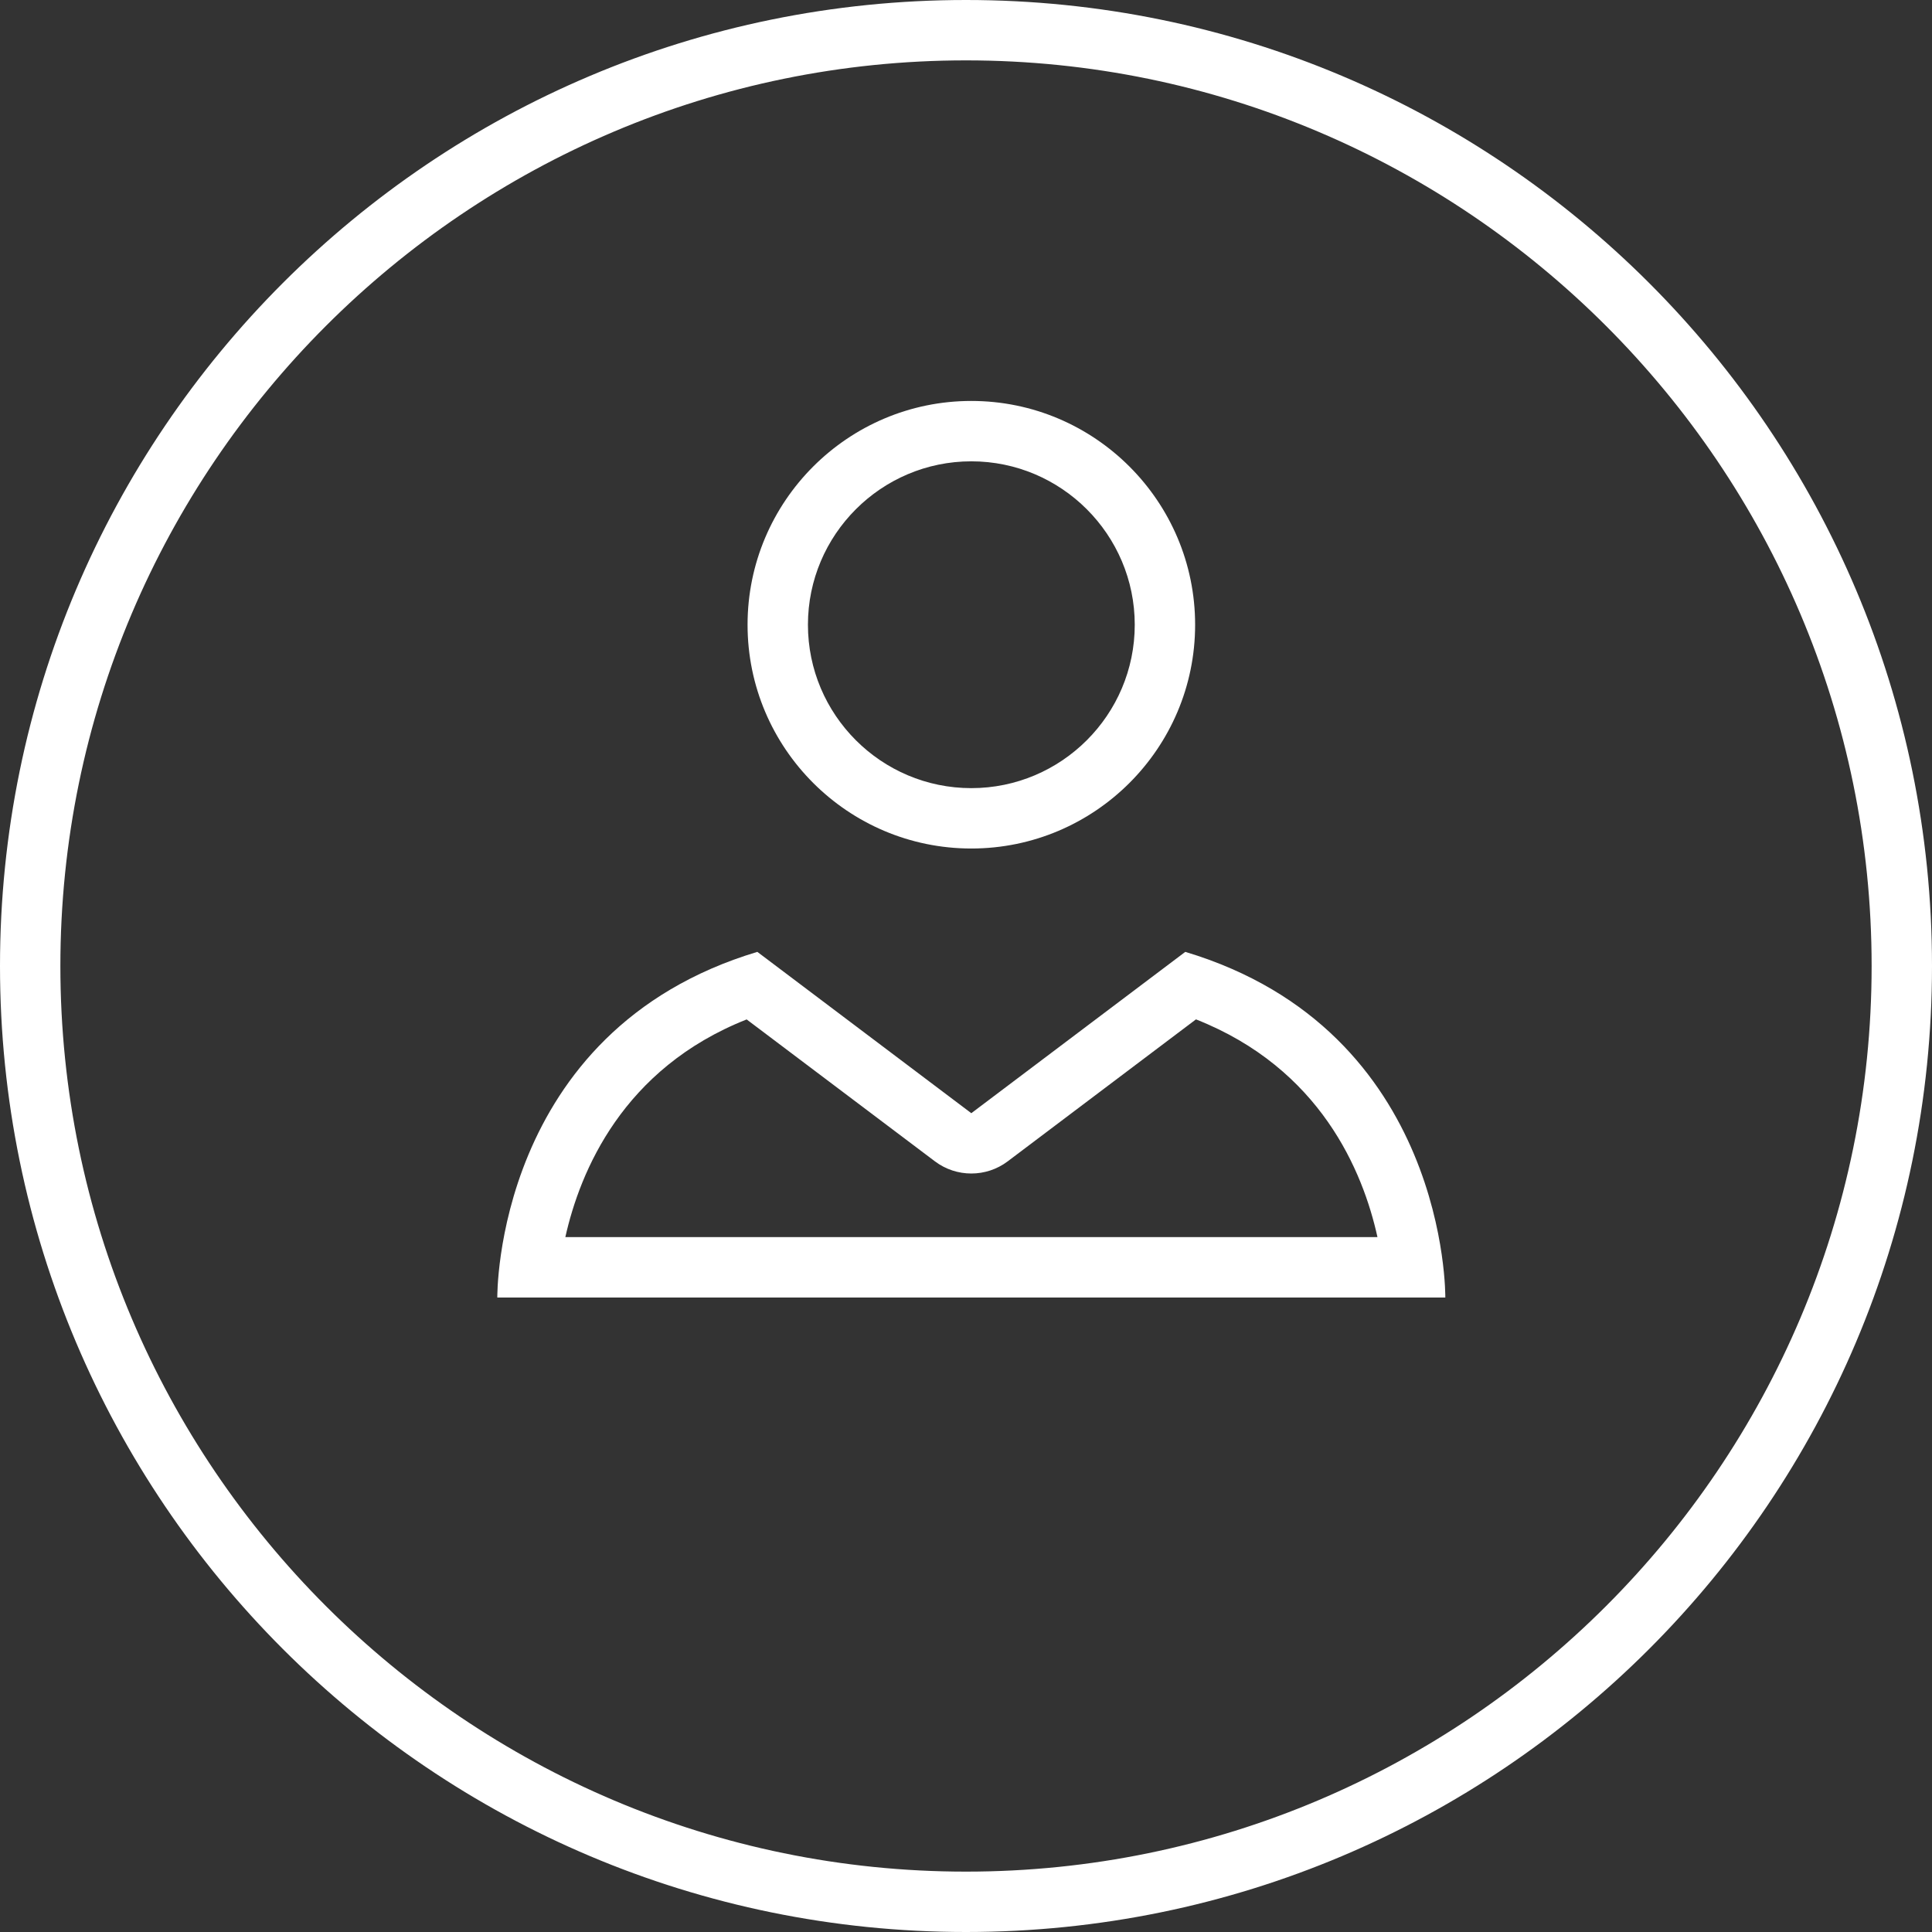 <?xml version="1.0" encoding="iso-8859-1"?>
<!-- Generator: Adobe Illustrator 19.0.0, SVG Export Plug-In . SVG Version: 6.00 Build 0)  -->
<svg version="1.1" id="Layer_1" xmlns="http://www.w3.org/2000/svg" xmlns:xlink="http://www.w3.org/1999/xlink" x="0px" y="0px"
	 viewBox="0 0 512 512" style="enable-background:new 0 0 512 512;" xml:space="preserve">
<rect x="0" y="0" width="512" height="512" fill="#333333" stroke="none"/>
<g fill="#fff">
<g>
	<g>
		<path d="M256,0C114.608,0,0,114.608,0,256s114.608,256,256,256s256-114.608,256-256S397.392,0,256,0z M256,496
			C123.664,496,16,388.336,16,256S123.664,16,256,16s240,107.664,240,240S388.336,496,256,496z"/>
	</g>
</g>
<g>
	<g>
		<path d="M257.408,106.256c-32.704,0-59.296,26.608-59.296,59.312s26.592,59.296,59.296,59.296
			c32.704,0,59.312-26.592,59.312-59.296C316.72,132.864,290.112,106.256,257.408,106.256z M257.408,208.864
			c-23.872,0-43.296-19.424-43.296-43.296s19.424-43.312,43.296-43.312s43.312,19.44,43.312,43.312S281.28,208.864,257.408,208.864z
			"/>
	</g>
</g>
<g>
	<g>
		<path d="M314.112,252.256l-56.704,42.752l-56.704-42.752c-69.792,20.944-68.912,91.6-68.912,91.6h125.616h125.616
			C383.024,343.856,383.904,273.2,314.112,252.256z M257.392,327.84H149.824c3.888-17.408,15.2-44.688,48.048-57.68l49.904,37.616
			c2.848,2.144,6.24,3.216,9.632,3.216c3.392,0,6.784-1.072,9.632-3.216l49.904-37.632c33.008,13.024,44.256,40.272,48.096,57.696
			H257.392z"/>
	</g>
</g>
</g>
</svg>
